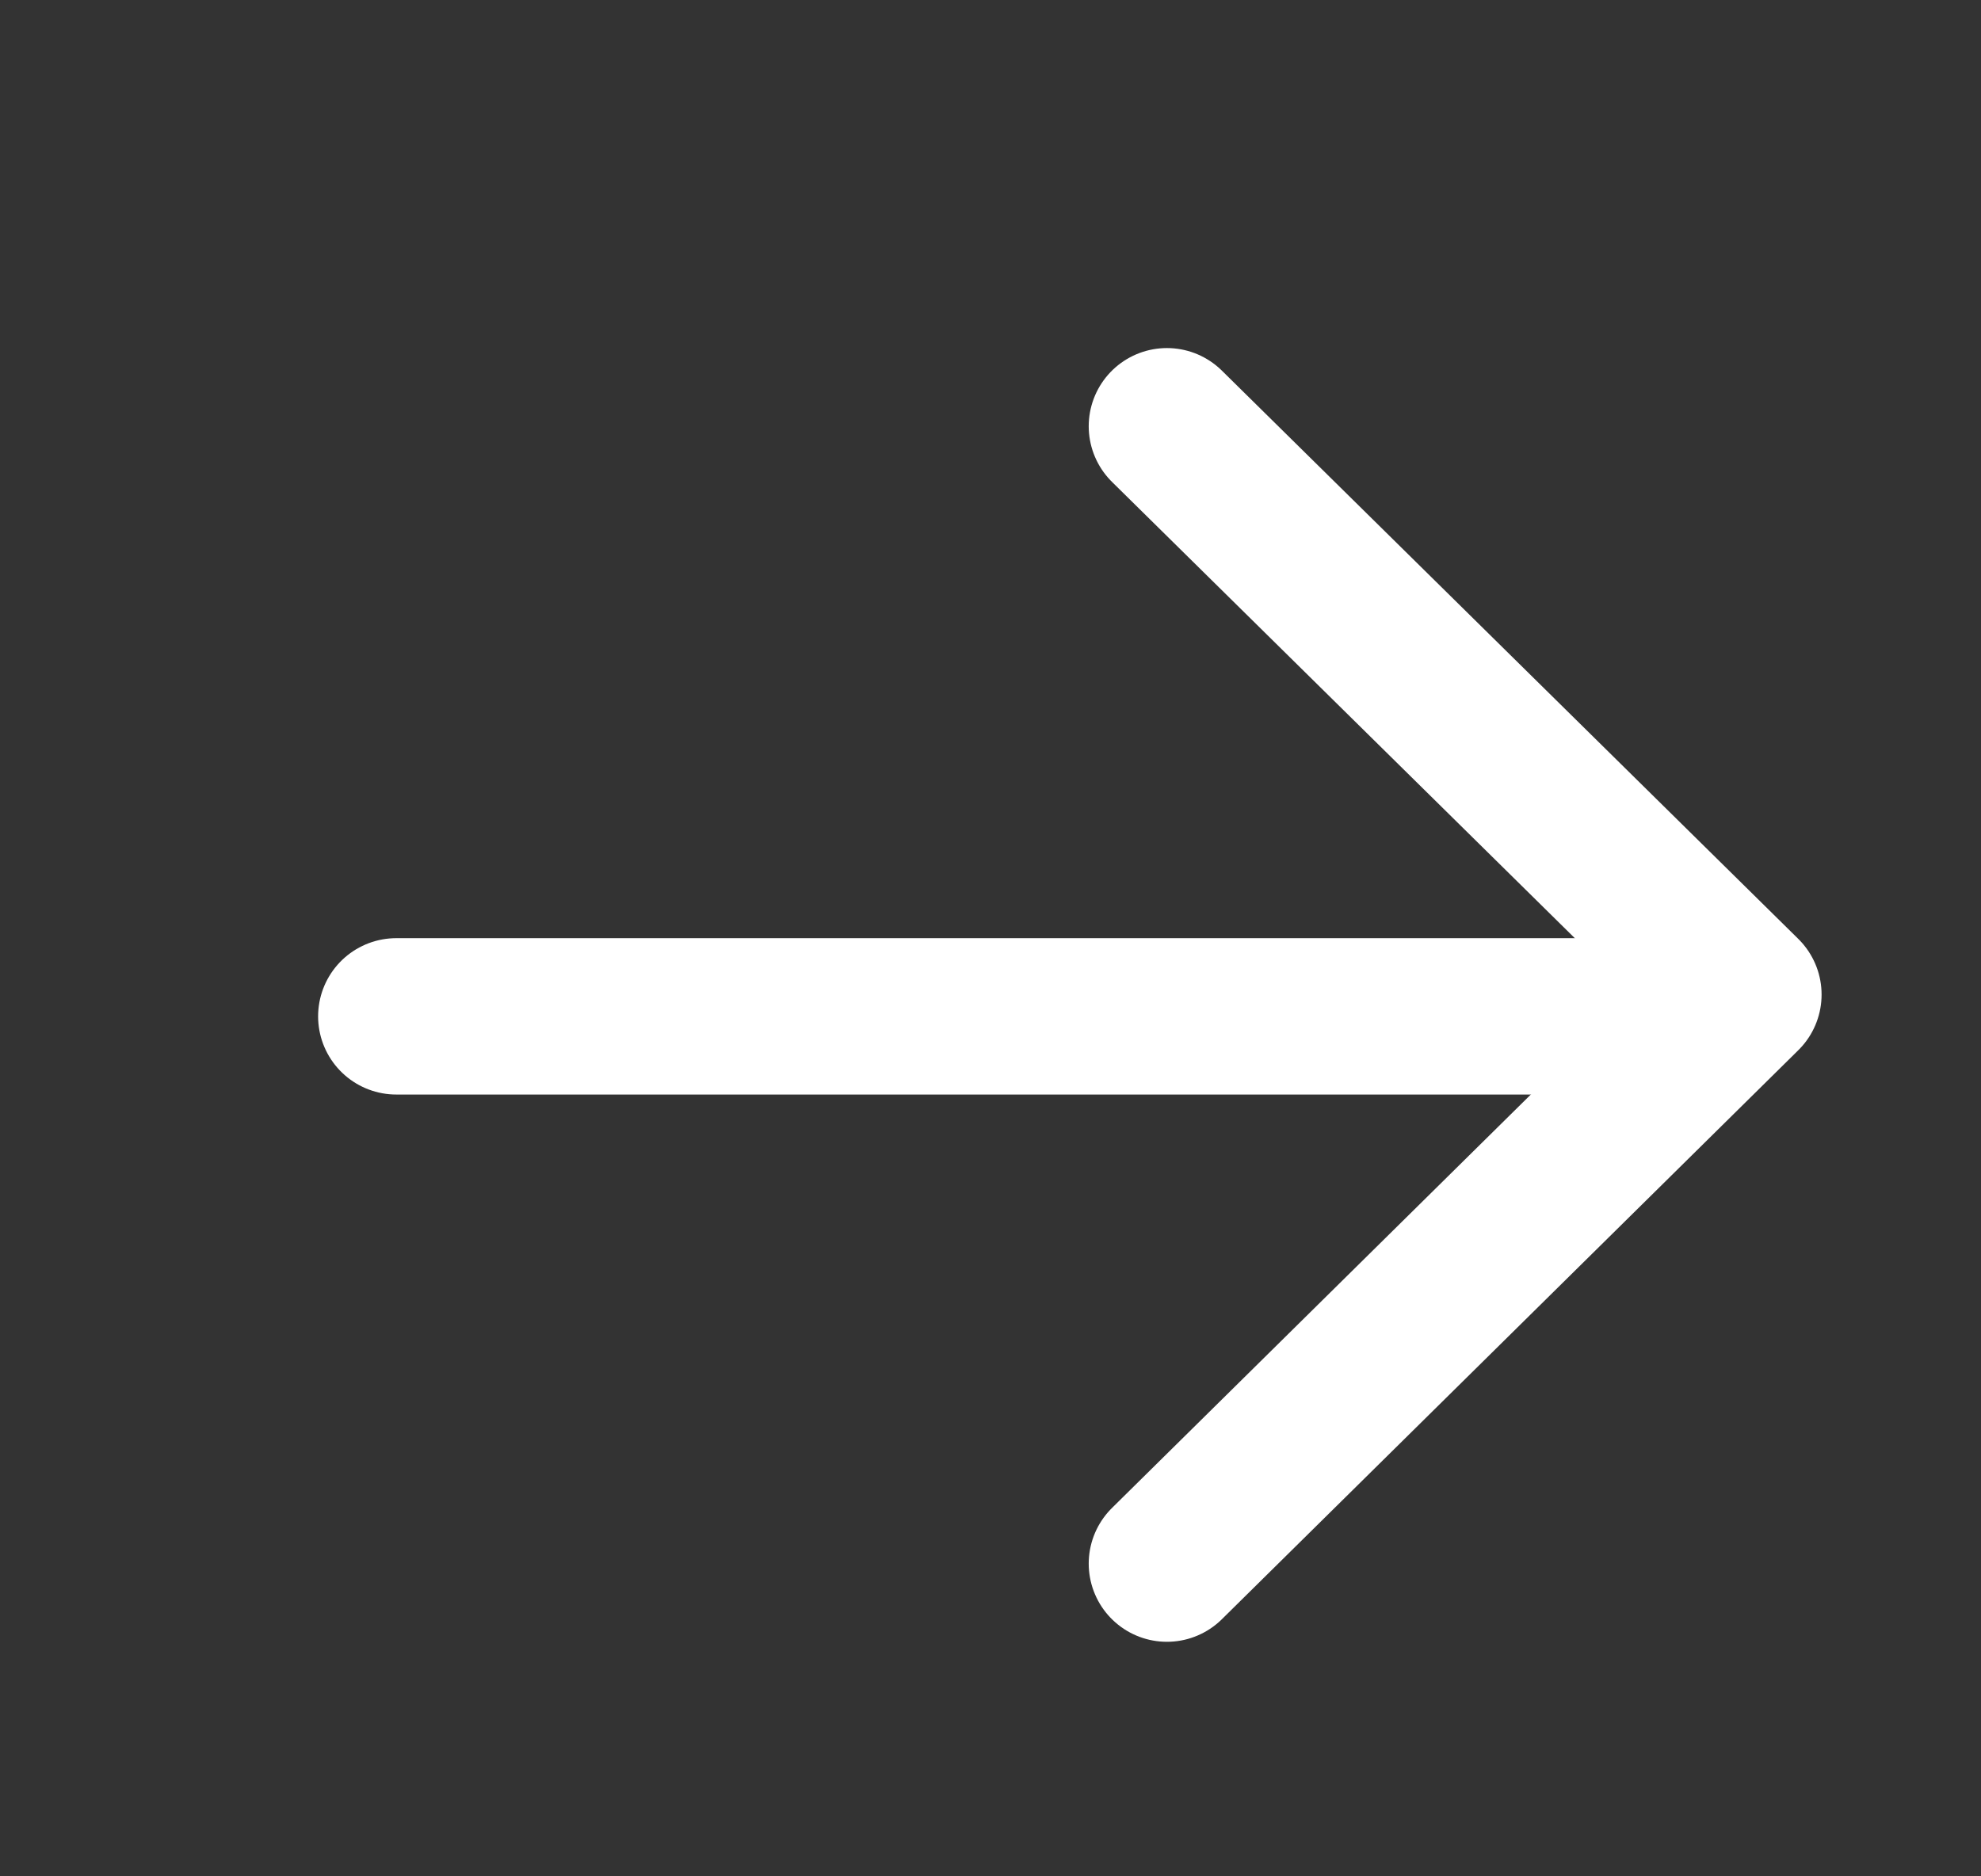 <svg xmlns="http://www.w3.org/2000/svg" width="19" height="18" viewBox="0 0 19 18" fill="none">
  <rect x="0" y="0" width="19" height="18" fill="#333333" stroke="none"/>
  <path d="M15.961 9.75L3.801 9.75" stroke="white" stroke-width="1.5" stroke-linecap="round" stroke-linejoin="round"/>
  <path d="M11.192 15L16.721 9.541L11.192 4.089" stroke="white" stroke-width="1.5" stroke-linecap="round" stroke-linejoin="round"/>
</svg>